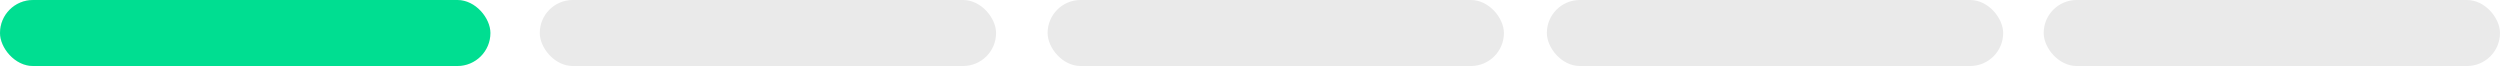 <svg width="303" height="8" viewBox="0 0 303 8" fill="none" xmlns="http://www.w3.org/2000/svg">
<rect width="59.275" height="8" rx="4" fill="#EAEAEA"/>
<rect width="59.44" height="8" rx="4" fill="#00DE91"/>
<rect x="126.97" width="55.305" height="8" rx="4" fill="#EAEAEA"/>
<rect x="65.42" width="55.305" height="8" rx="4" fill="#EAEAEA"/>
<rect x="187.479" width="55.305" height="8" rx="4" fill="#EAEAEA"/>
<rect x="247.695" width="55.305" height="8" rx="4" fill="#EAEAEA"/>
</svg>
